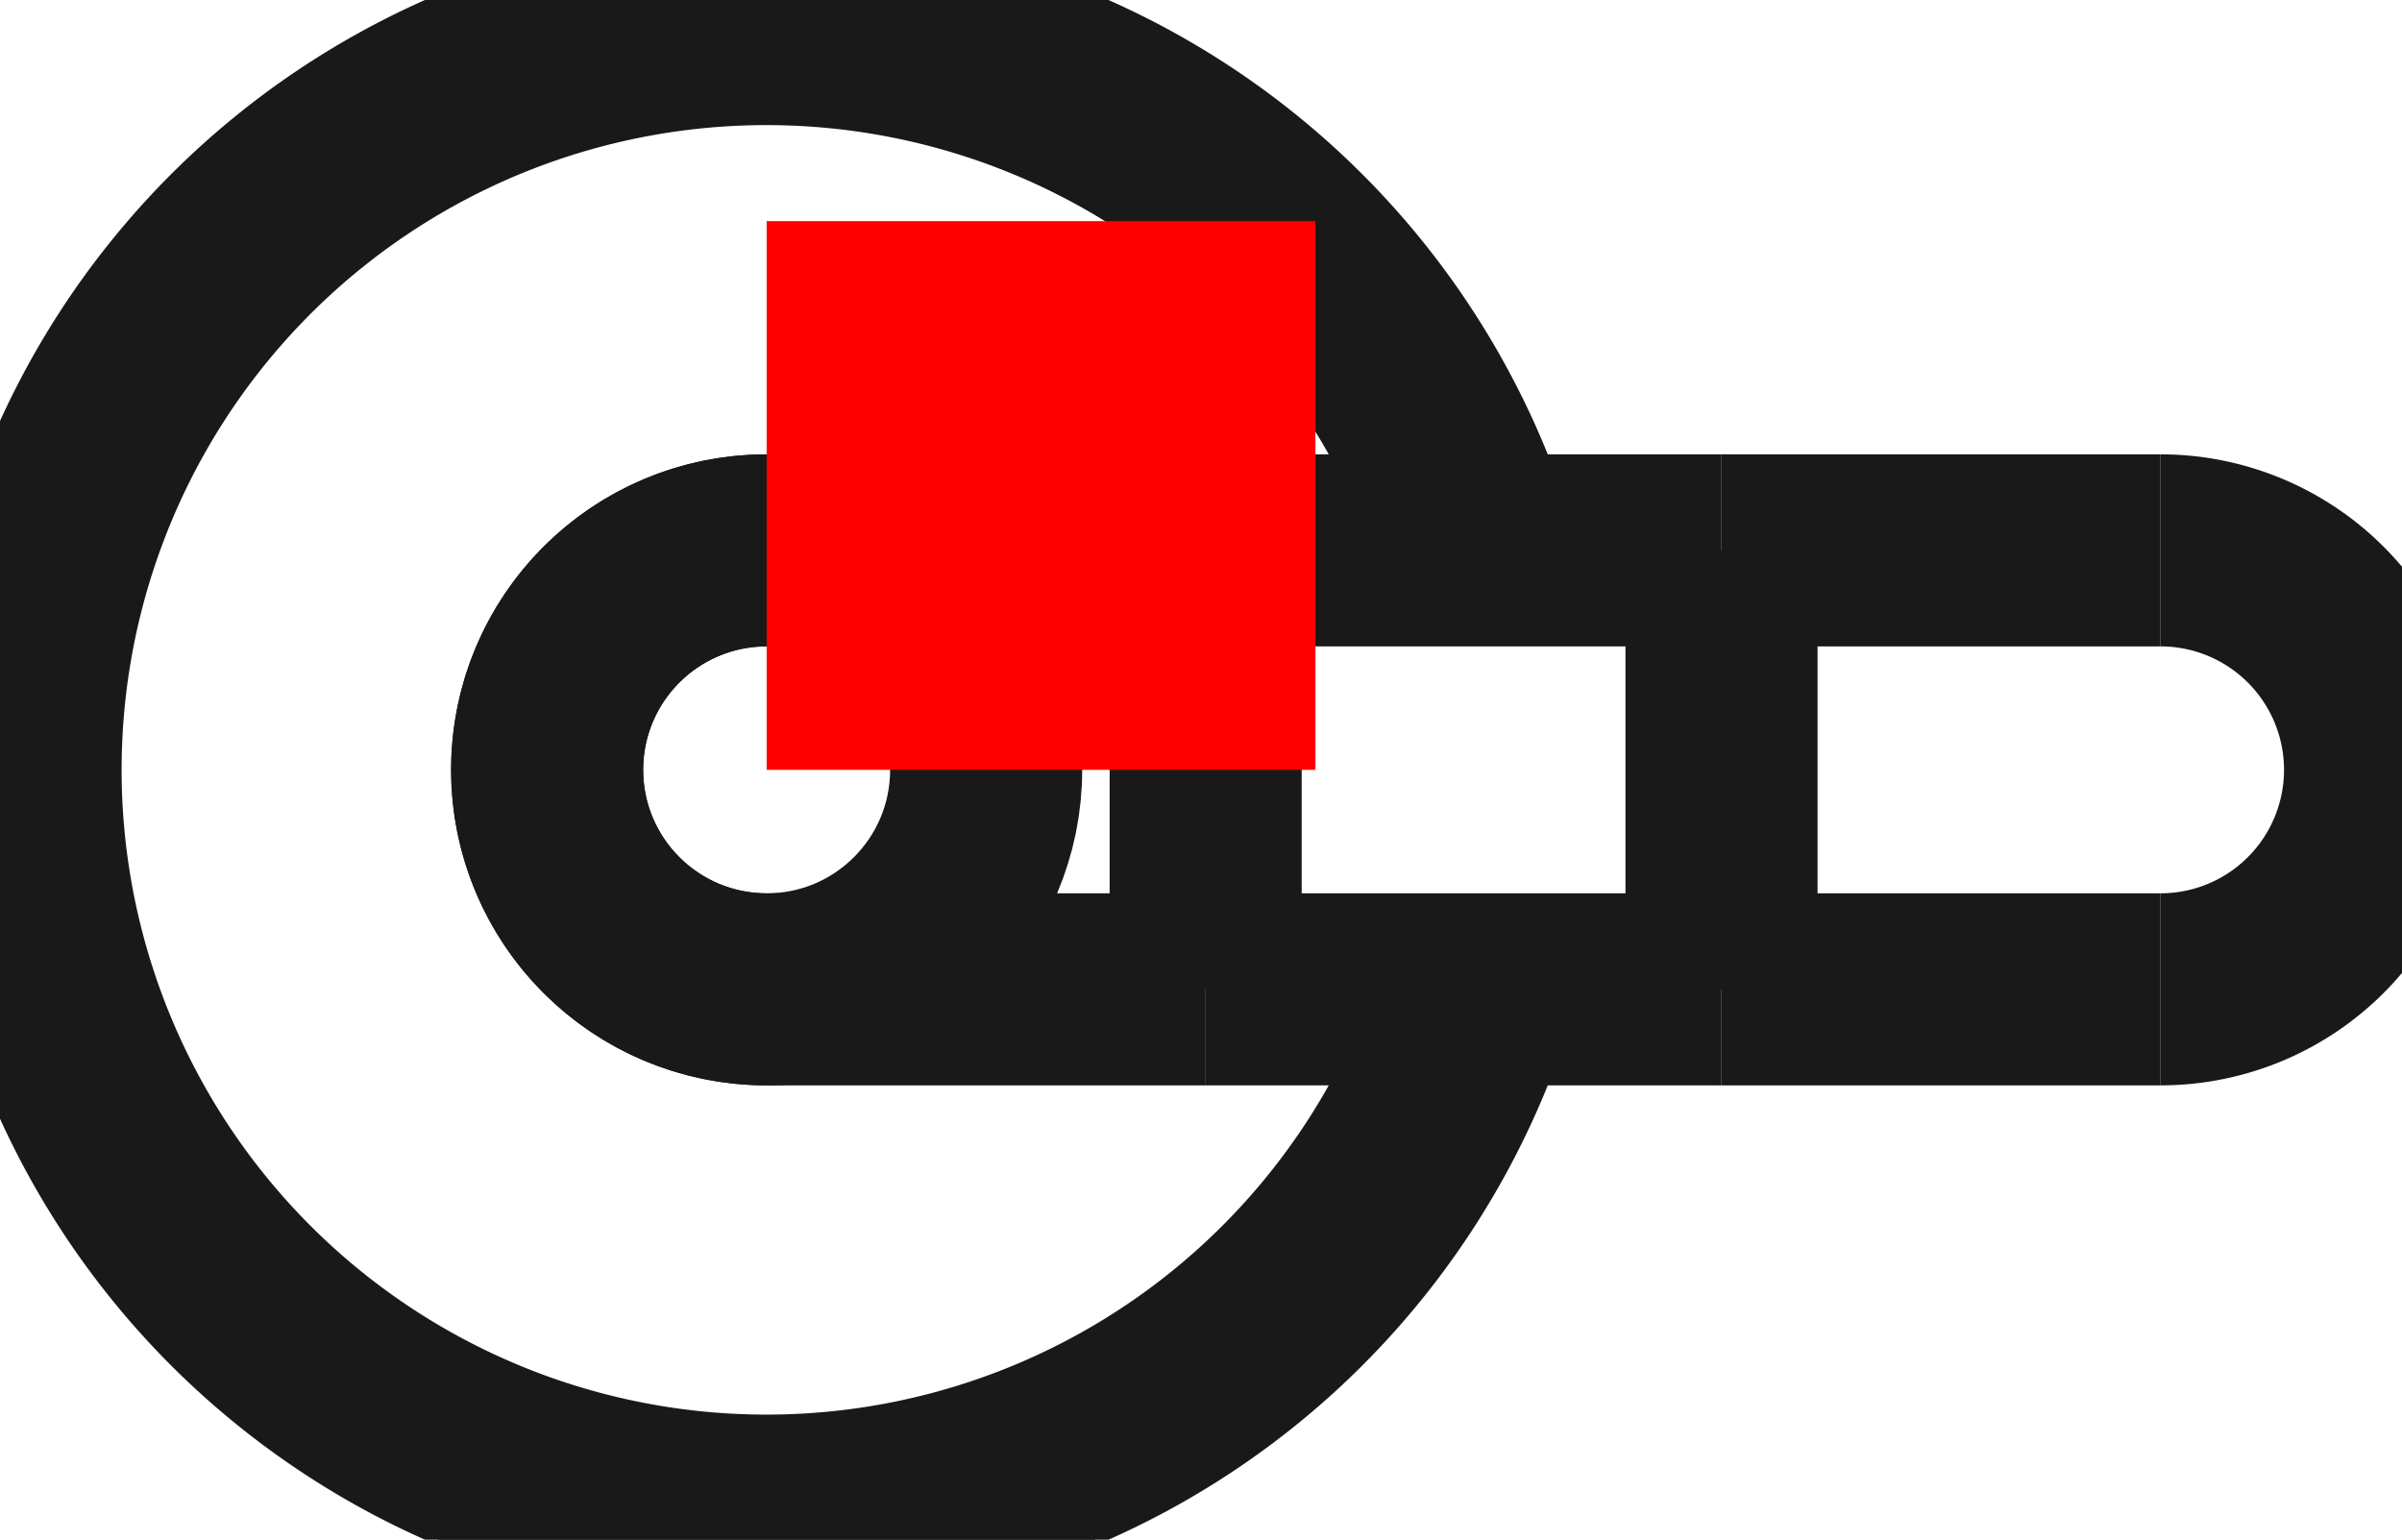 <?xml version="1.0"?>
<!DOCTYPE svg PUBLIC "-//W3C//DTD SVG 1.1//EN" "http://www.w3.org/Graphics/SVG/1.1/DTD/svg11.dtd">
<svg width="4.377mm" height="2.806mm" viewBox="0 0 4.377 2.806" xmlns="http://www.w3.org/2000/svg" version="1.1">
<g id="Shape2DView" transform="translate(1.397,1.403) scale(1,-1)">
<path id="Shape2DView_nwe0000"  d="M 1.3 -0.4 A 1.36 1.36 0 1 0 1.3 0.4" stroke="#191919" stroke-width="0.35 px" style="stroke-width:0.35;stroke-miterlimit:4;stroke-dasharray:none;fill:none;fill-opacity:1;fill-rule: evenodd"/>
<path id="Shape2DView_nwe0001"  d="M 1.289 -0.4 A 1.35 1.35 0 1 0 1.289 0.4" stroke="#191919" stroke-width="0.35 px" style="stroke-width:0.35;stroke-miterlimit:4;stroke-dasharray:none;fill:none;fill-opacity:1;fill-rule: evenodd"/>
<circle cx="1.771669172803e-18" cy="1.265654248073e-15" r="0.4" stroke="#191919" stroke-width="0.35 px" style="stroke-width:0.35;stroke-miterlimit:4;stroke-dasharray:none;fill:none"/>
<path id="Shape2DView_nwe0003"  d="M -1.3651527648649618e-14 0.4 A 0.4 0.4 0 0 1 1.27182e-14 -0.4" stroke="#191919" stroke-width="0.35 px" style="stroke-width:0.35;stroke-miterlimit:4;stroke-dasharray:none;fill:none;fill-opacity:1;fill-rule: evenodd"/>
<path id="Shape2DView_nwe0004"  d="M 2.54 -0.4 A 0.4 0.4 0 0 1 2.54 0.4" stroke="#191919" stroke-width="0.35 px" style="stroke-width:0.35;stroke-miterlimit:4;stroke-dasharray:none;fill:none;fill-opacity:1;fill-rule: evenodd"/>
<path id="Shape2DView_nwe0006"  d="M 0.8 -0.4 L 0.8 -0.39 L 0.8 -0.36 L 0.8 -0.313 L 0.8 -0.249 L 0.8 -0.174 L 0.8 -0.089 L 0.8 1.5451583325132118e-15 L 0.8 0.089 L 0.8 0.174 L 0.8 0.249 L 0.8 0.313 L 0.8 0.36 L 0.8 0.39 L 0.8 0.4 " stroke="#191919" stroke-width="0.35 px" style="stroke-width:0.35;stroke-miterlimit:4;stroke-dasharray:none;fill:none;fill-opacity:1;fill-rule: evenodd"/>
<path id="Shape2DView_nwe0007"  d="M 1.74 0.4 L 1.74 0.39 L 1.74 0.36 L 1.74 0.313 L 1.74 0.249 L 1.74 0.174 L 1.74 0.089 L 1.74 1.6921159484108942e-15 L 1.74 -0.089 L 1.74 -0.174 L 1.74 -0.249 L 1.74 -0.313 L 1.74 -0.36 L 1.74 -0.39 L 1.74 -0.4 " stroke="#191919" stroke-width="0.35 px" style="stroke-width:0.35;stroke-miterlimit:4;stroke-dasharray:none;fill:none;fill-opacity:1;fill-rule: evenodd"/>
<path id="Shape2DView_nwe0008"  d="M 0.8 -0.4 Q 0.071 -0.4 1.27675647831893e-14 -0.4 " stroke="#191919" stroke-width="0.35 px" style="stroke-width:0.35;stroke-miterlimit:4;stroke-dasharray:none;fill:none;fill-opacity:1;fill-rule: evenodd"/>
<path id="Shape2DView_nwe0009"  d="M 0.8 0.4 Q 0.078 0.4 -1.3655743202889425e-14 0.4 " stroke="#191919" stroke-width="0.35 px" style="stroke-width:0.35;stroke-miterlimit:4;stroke-dasharray:none;fill:none;fill-opacity:1;fill-rule: evenodd"/>
<path id="Shape2DView_nwe0010"  d="M 0.8 -0.4 L 1.74 -0.4 " stroke="#191919" stroke-width="0.35 px" style="stroke-width:0.35;stroke-miterlimit:4;stroke-dasharray:none;fill:none;fill-opacity:1;fill-rule: evenodd"/>
<path id="Shape2DView_nwe0011"  d="M 0.8 0.4 L 1.74 0.4 " stroke="#191919" stroke-width="0.35 px" style="stroke-width:0.35;stroke-miterlimit:4;stroke-dasharray:none;fill:none;fill-opacity:1;fill-rule: evenodd"/>
<path id="Shape2DView_nwe0012"  d="M 1.74 0.4 Q 2.462 0.4 2.54 0.4 " stroke="#191919" stroke-width="0.35 px" style="stroke-width:0.35;stroke-miterlimit:4;stroke-dasharray:none;fill:none;fill-opacity:1;fill-rule: evenodd"/>
<path id="Shape2DView_nwe0013"  d="M 1.74 -0.4 Q 2.469 -0.4 2.54 -0.4 " stroke="#191919" stroke-width="0.35 px" style="stroke-width:0.35;stroke-miterlimit:4;stroke-dasharray:none;fill:none;fill-opacity:1;fill-rule: evenodd"/>
<title>b'Shape2DView'</title>
</g>
<g id="Rectangle" transform="translate(1.397,1.403) scale(1,-1)">
<rect fill="#ff0000" id="origin" width="1" height="1" x="0" y="0" />
<title>b'Rectangle'</title>
</g>
</svg>